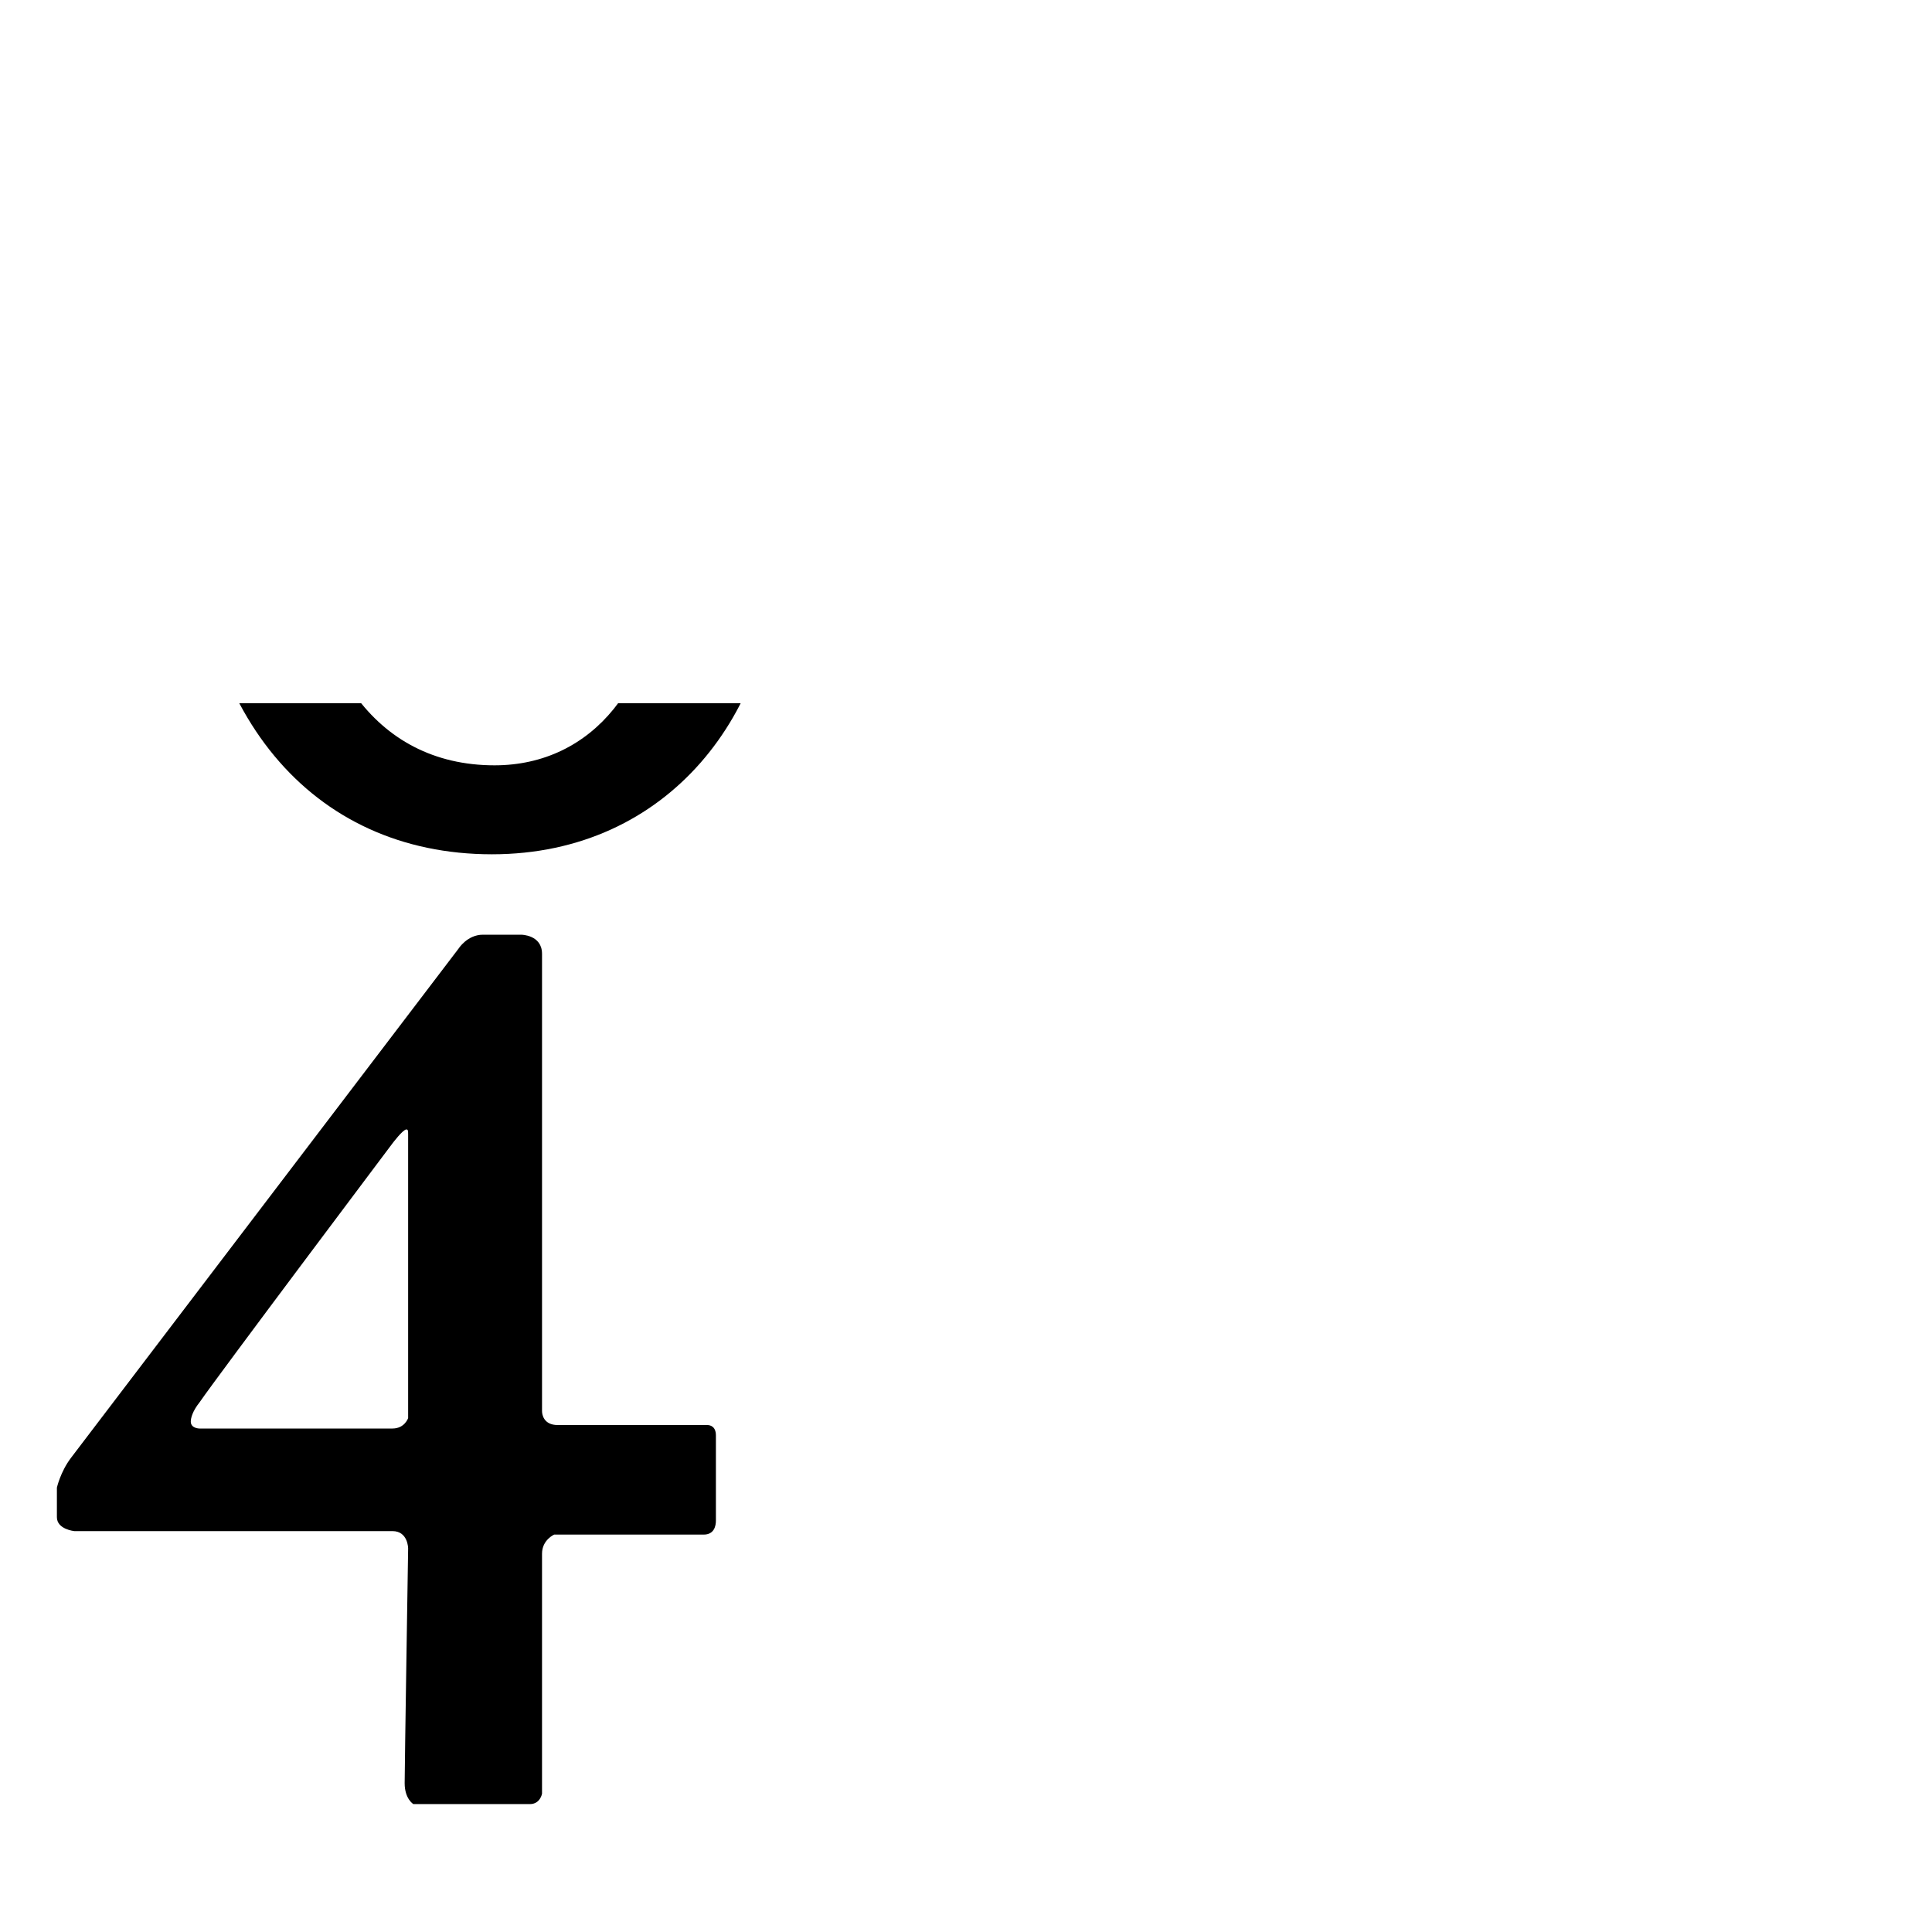 <?xml version="1.0" encoding="UTF-8" standalone="no"?>
<svg width="1000px" height="1000px" version="1.1" xmlns="http://www.w3.org/2000/svg" xmlns:xlink="http://www.w3.org/1999/xlink" overflow="visible">
<desc> 6/4 mensuration sign (SMUFL ????+E929) </desc>
<defs>



	<symbol id="6-over-4" viewBox="0 0 1000 1000" overflow="inherit">
	<g transform="translate(200, 100)">
		<path d="M11.25,270V123.3c0-1.8,0-2.7-0.9-2.7c-1.799,0-7.199,7.2-7.199,7.2s-90,119.7-99.9,134.1c-3.6,4.5-4.5,8.101-4.5,9.9
			c0,3.6,4.5,3.6,4.5,3.6h99.9C9.45,275.399,11.25,270,11.25,270z M170.551,279v44.1c0,2.7-0.9,7.2-6.301,7.2h-77.4
			c0,0-6.299,2.7-6.299,9.9v124.199c0,0-0.9,5.4-6.301,5.4h-60.3c0,0-4.5-2.7-4.5-10.8c0-8.101,1.8-121.5,1.8-121.5s0-9-8.1-9h-164.7
			c0,0-9-0.9-9-7.2V306c0,0,1.8-8.101,7.2-15.3L37.35,27c0,0,4.5-7.2,12.601-7.2h19.8c0,0,10.801,0,10.801,9.9v236.699
			c0,1.801,0.899,7.2,8.1,7.2h77.4C167.85,273.6,170.551,274.5,170.551,279z"/>
		<path d="M158.207-476.133c-10.82,0-25.699,0.646-43.311,3.381c-55.543,6.763-104.293,29.109-140.841,65.011
			c-44.017,43.34-74.478,111.702-74.478,198.354c0,114.437,61.599,187.562,155.043,187.562c92.061,0,146.926-74.479,146.926-155.72
			c0-85.327-54.865-142.193-132.695-142.193c-48.752,0-86.004,23.023-106.968,51.455h-1.353
			c10.144-73.125,58.894-140.84,153.014-155.718c16.907-2.706,32.491-4.059,44.663-3.411V-476.133z M55.973-67.871
			c-62.953,0-96.795-54.161-97.501-126.609c0-10.821,2.705-18.966,6.087-25.728c16.289-32.521,50.132-54.161,86.004-54.161
			c54.837,0,90.738,37.931,90.738,100.882C141.301-110.535,106.752-67.871,55.973-67.871z"/>
		</g>
	</symbol>



</defs>
<use xlink:href="#6-over-4" x="0" y="364" height="1000px" width="1000px" />
</svg>
